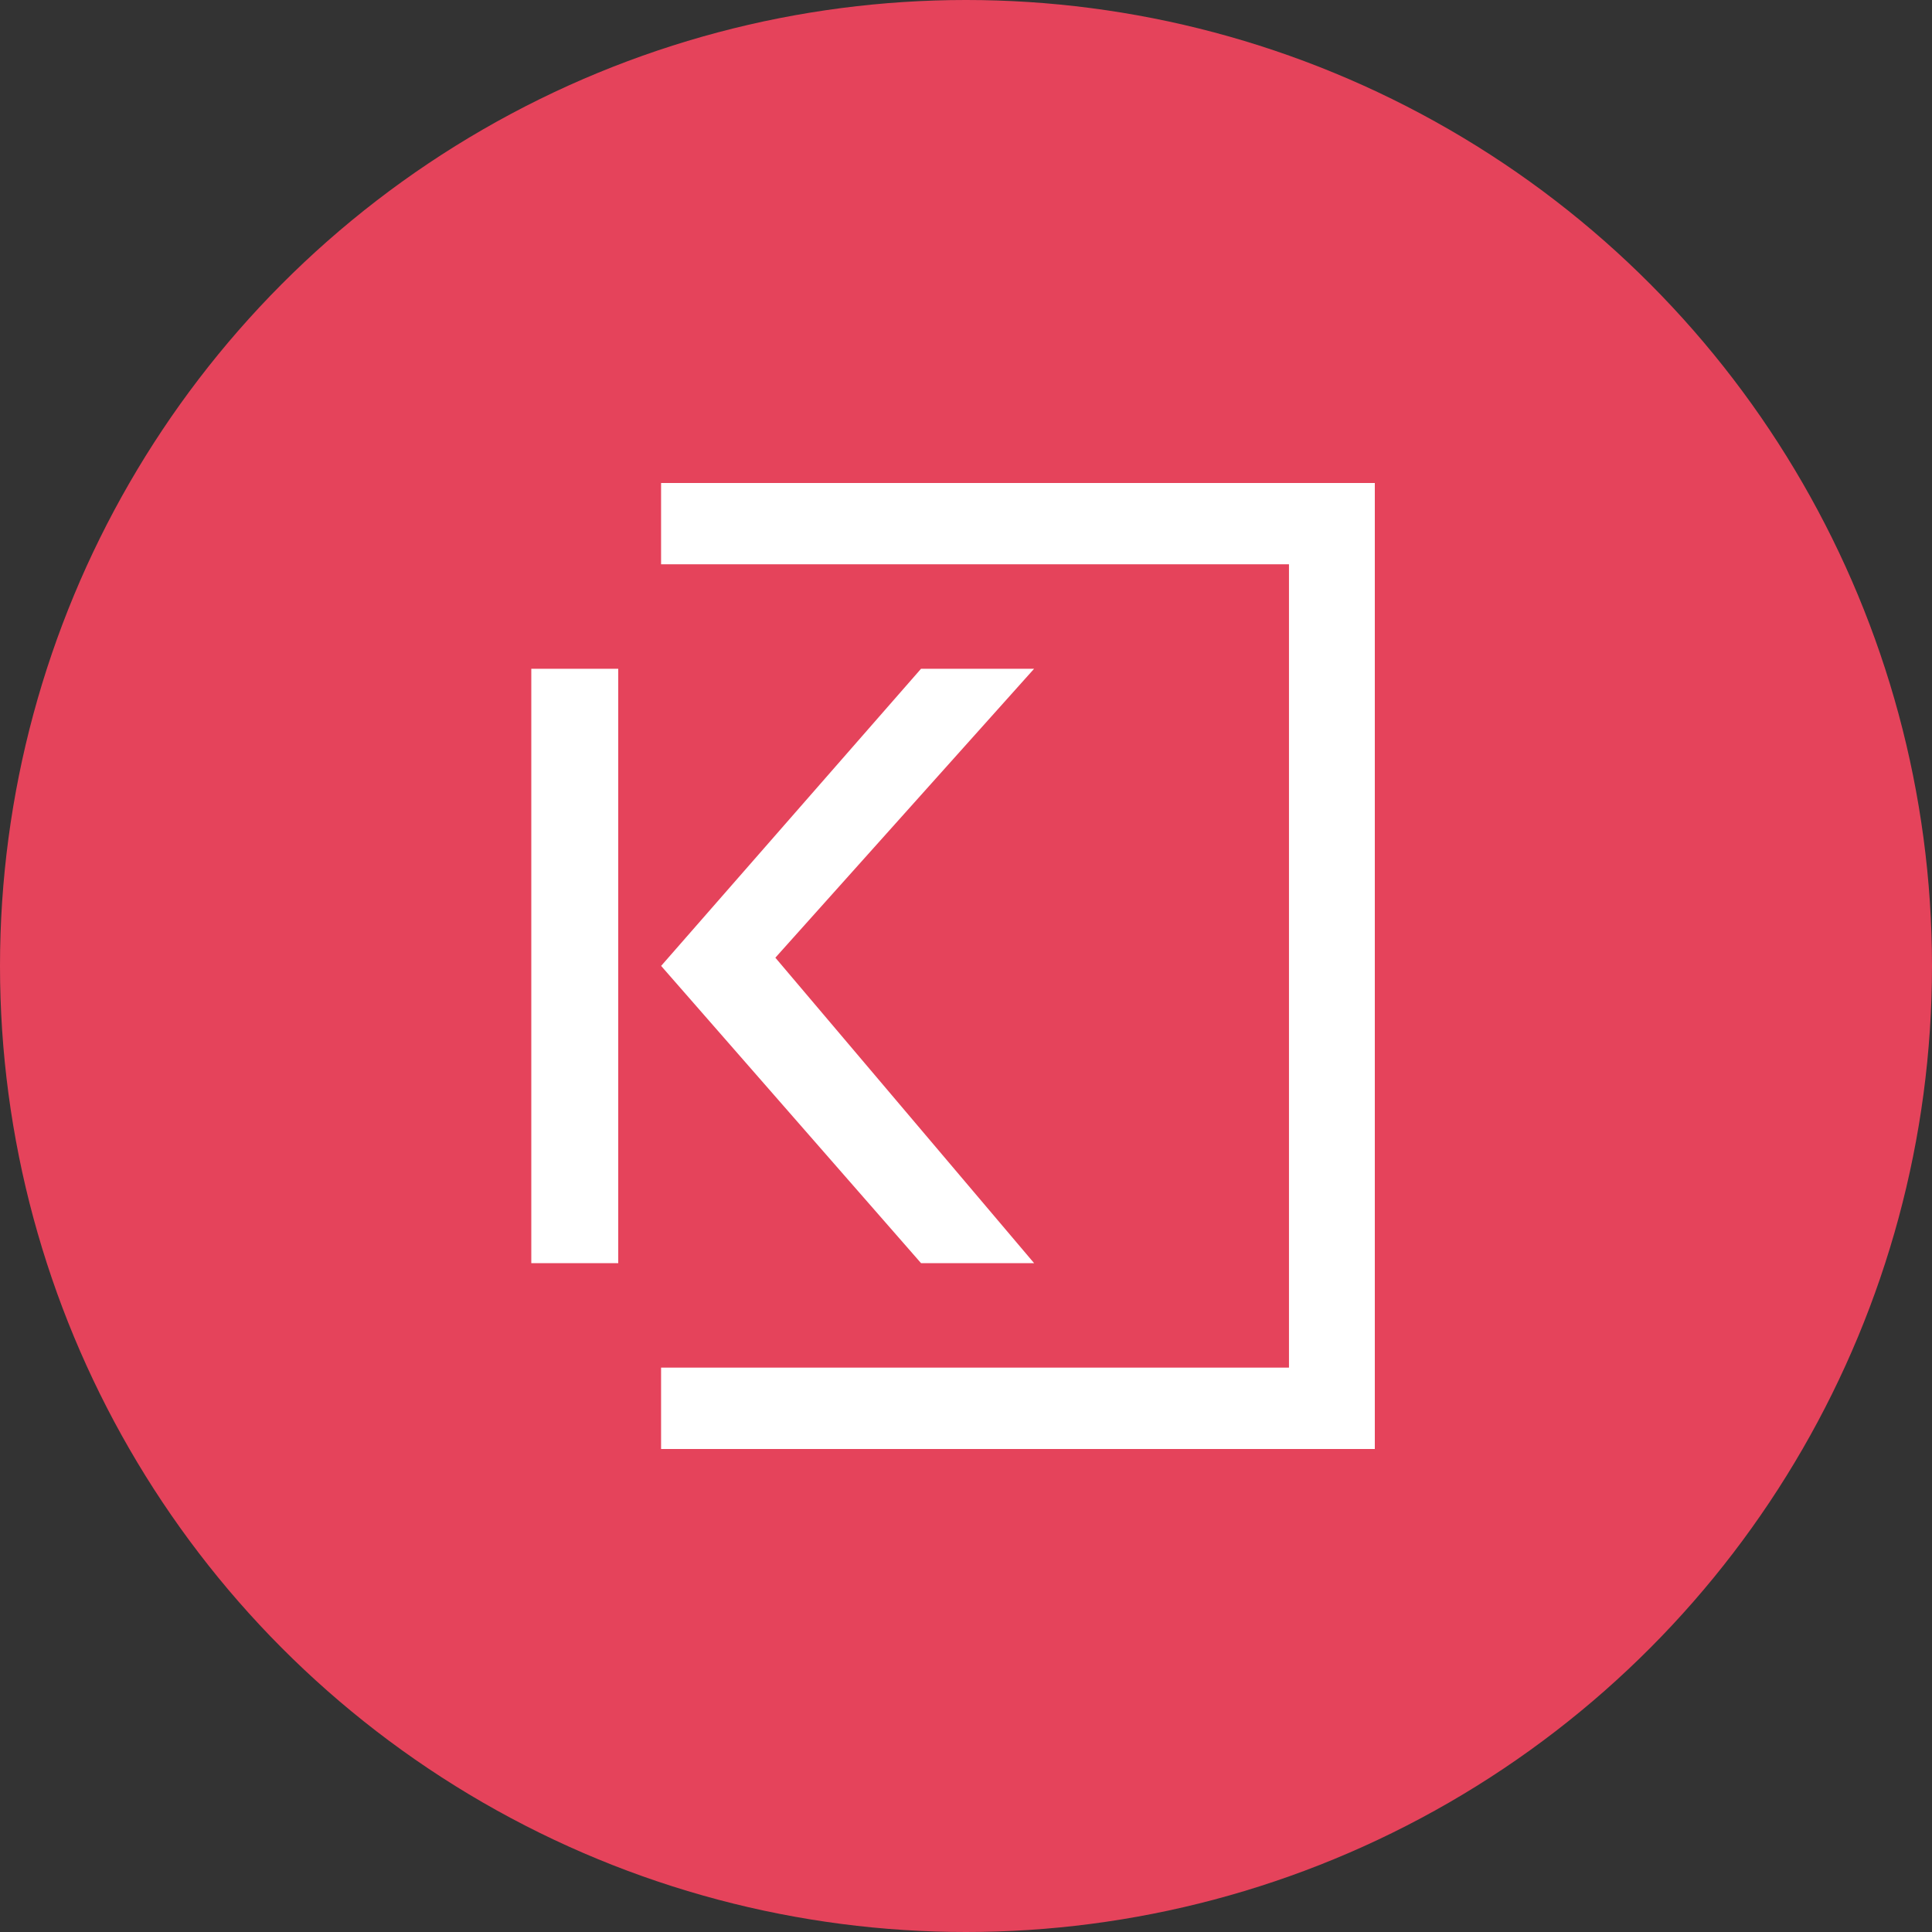 <svg xmlns="http://www.w3.org/2000/svg" xmlns:xlink="http://www.w3.org/1999/xlink" width="40" height="40" viewBox="0 0 40 40">
  <rect x="0" y="0" width="40" height="40" fill="#333333" stroke="none"/>
  <defs>
    <clipPath id="clip-path">
      <rect id="mask" width="40" height="40" transform="translate(302 254)" fill="red"/>
    </clipPath>
  </defs>
  <g id="bank_logo_089" transform="translate(-302 -254)">
    <g id="Mask_Group_6" data-name="Mask Group 6" clip-path="url(#clip-path)">
      <circle id="area" cx="20" cy="20" r="20" transform="translate(302 254)" fill="#e5435b"/>
      <path id="Path_80" data-name="Path 80" d="M206.02,255.946h1.8v12.306h-1.8Zm8.069,0h2.341l-5.357,5.982,5.357,6.324h-2.341l-5.381-6.154Z" transform="translate(106.98 11.9)" fill="#fff"/>
      <path id="Path_81" data-name="Path 81" d="M224.111,230.055v1.683h13V248.37h-13v1.685h14.777v-20Z" transform="translate(91.576 33.945)" fill="#fff"/>
    </g>
  </g>
</svg>
